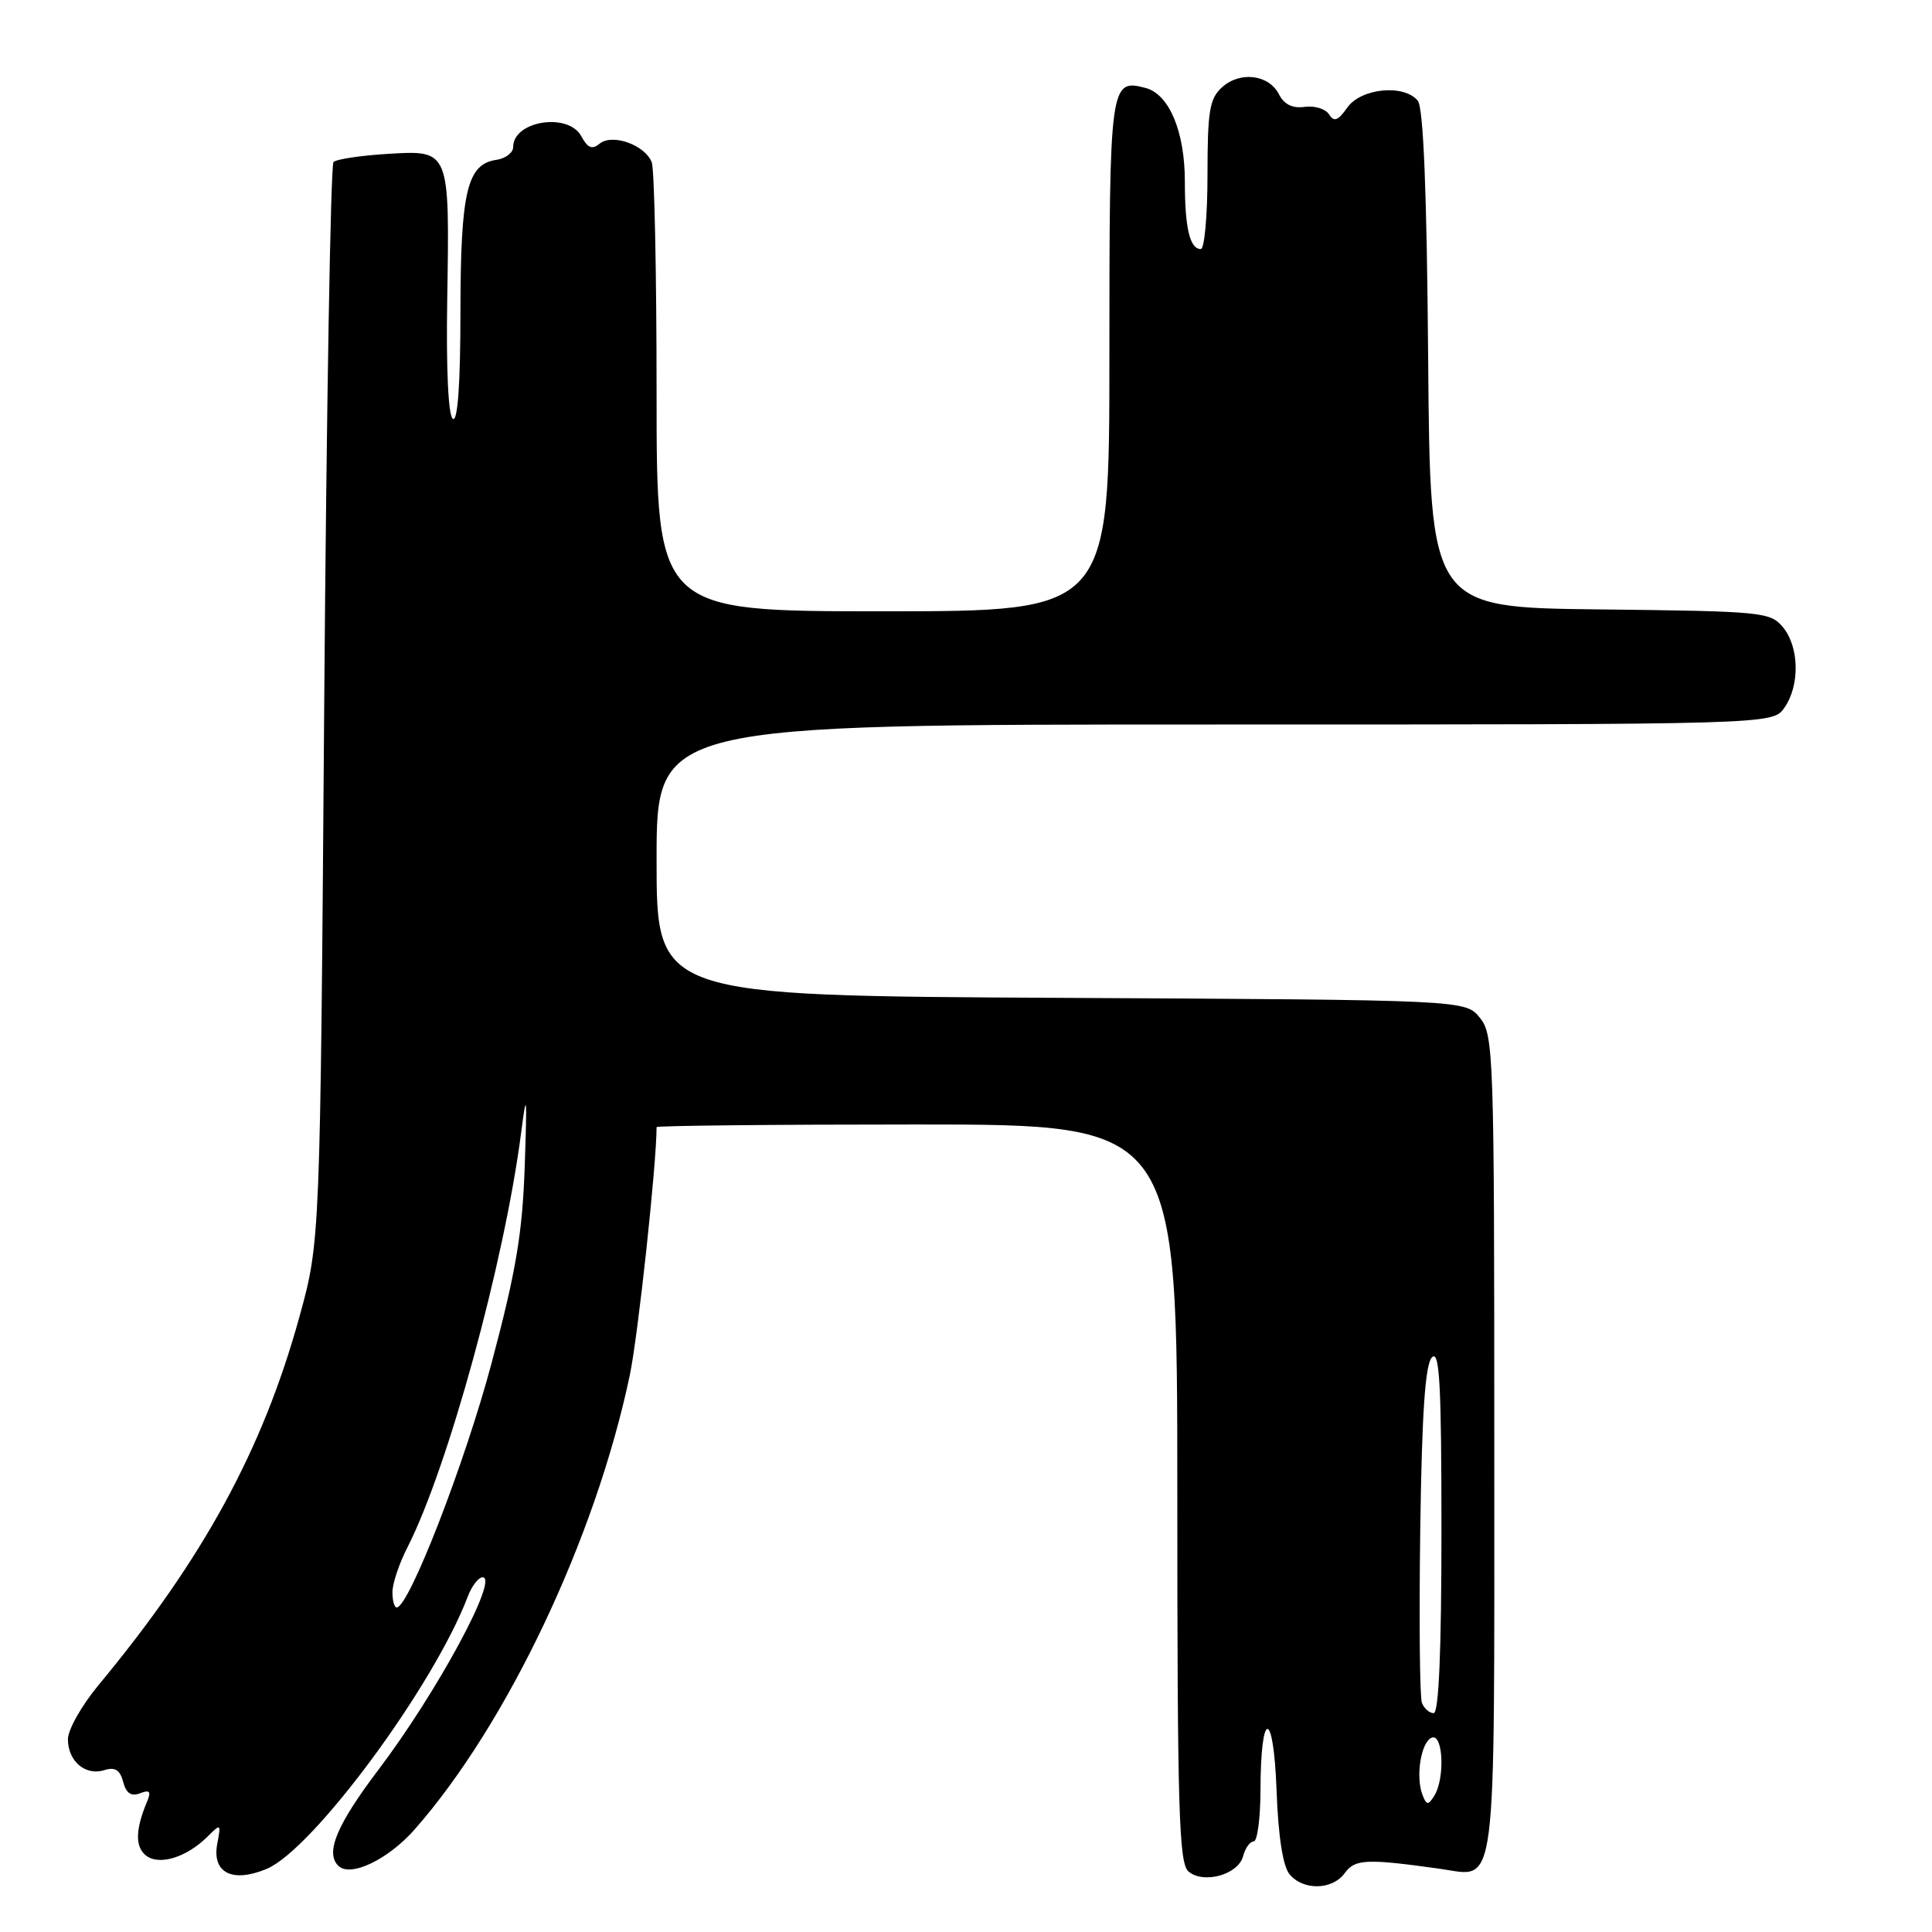 <?xml version="1.0" encoding="UTF-8" standalone="no"?>
<!DOCTYPE svg PUBLIC "-//W3C//DTD SVG 1.1//EN" "http://www.w3.org/Graphics/SVG/1.1/DTD/svg11.dtd" >
<svg xmlns="http://www.w3.org/2000/svg" xmlns:xlink="http://www.w3.org/1999/xlink" version="1.1" viewBox="0 0 256 256">
 <g >
 <path fill="currentColor"
d=" M 178.19 248.19 C 179.53 246.33 181.08 246.26 190.77 247.62 C 198.46 248.69 198.00 252.30 198.00 191.49 C 198.00 139.55 197.92 137.12 196.09 134.86 C 194.18 132.50 194.18 132.50 140.59 132.22 C 87.00 131.95 87.00 131.95 87.00 113.97 C 87.00 96.00 87.00 96.00 160.94 96.00 C 234.89 96.00 234.89 96.00 236.44 93.78 C 238.51 90.83 238.42 85.73 236.25 83.11 C 234.58 81.09 233.52 80.99 212.00 80.75 C 189.50 80.50 189.50 80.50 189.24 47.59 C 189.06 25.33 188.61 14.24 187.86 13.34 C 186.03 11.12 180.34 11.68 178.53 14.25 C 177.30 16.00 176.76 16.20 176.11 15.16 C 175.65 14.43 174.20 13.98 172.89 14.16 C 171.28 14.39 170.16 13.85 169.47 12.50 C 168.13 9.87 164.32 9.40 161.92 11.57 C 160.27 13.06 160.00 14.72 160.00 23.15 C 160.00 28.57 159.60 33.00 159.11 33.00 C 157.66 33.00 157.00 30.21 157.00 24.07 C 157.00 17.42 154.92 12.47 151.78 11.65 C 147.08 10.42 147.00 11.05 147.00 47.12 C 147.00 81.00 147.00 81.00 117.00 81.00 C 87.00 81.00 87.00 81.00 87.00 52.08 C 87.00 36.18 86.71 22.42 86.36 21.51 C 85.48 19.21 81.12 17.65 79.45 19.04 C 78.46 19.86 77.87 19.62 77.03 18.06 C 75.32 14.86 68.00 16.00 68.00 19.47 C 68.00 20.23 67.00 21.00 65.78 21.18 C 61.89 21.74 61.03 25.36 61.01 41.31 C 61.01 50.87 60.65 55.90 60.01 55.50 C 59.40 55.13 59.11 48.96 59.26 39.69 C 59.58 19.78 59.62 19.89 51.37 20.39 C 47.80 20.61 44.57 21.09 44.19 21.47 C 43.81 21.85 43.26 54.19 42.96 93.33 C 42.43 164.50 42.43 164.50 39.67 174.50 C 34.80 192.14 26.91 206.59 13.01 223.34 C 10.81 226.00 9.00 229.20 9.00 230.46 C 9.00 233.37 11.33 235.35 13.83 234.55 C 15.24 234.11 15.90 234.52 16.32 236.10 C 16.71 237.62 17.38 238.07 18.55 237.62 C 19.85 237.12 20.06 237.37 19.48 238.74 C 17.95 242.40 17.89 244.66 19.30 245.83 C 21.02 247.26 24.71 246.14 27.51 243.35 C 29.26 241.60 29.30 241.63 28.79 244.30 C 28.06 248.15 30.77 249.54 35.33 247.64 C 41.48 245.07 57.47 223.42 61.98 211.56 C 62.51 210.15 63.40 209.00 63.95 209.00 C 66.15 209.00 57.88 224.28 50.16 234.48 C 44.62 241.80 43.08 245.48 44.82 247.22 C 46.41 248.81 51.43 246.41 54.97 242.38 C 67.24 228.41 78.93 203.72 83.44 182.27 C 84.54 177.08 87.00 154.27 87.00 149.35 C 87.00 149.16 102.53 149.00 121.50 149.00 C 156.00 149.00 156.00 149.00 156.00 197.88 C 156.00 239.91 156.21 246.93 157.49 247.99 C 159.52 249.68 164.08 248.39 164.72 245.95 C 165.00 244.88 165.63 244.00 166.12 244.00 C 166.60 244.00 167.01 240.96 167.02 237.25 C 167.04 226.40 168.75 226.36 169.15 237.20 C 169.37 243.32 169.99 247.28 170.87 248.35 C 172.69 250.54 176.56 250.45 178.19 248.19 Z  M 188.48 237.81 C 187.54 235.36 188.32 230.71 189.75 230.24 C 191.24 229.75 191.47 235.71 190.04 237.97 C 189.23 239.24 189.02 239.22 188.48 237.81 Z  M 188.41 225.63 C 188.12 224.88 188.03 214.55 188.19 202.68 C 188.41 187.09 188.85 180.75 189.75 179.85 C 190.75 178.85 191.00 183.44 191.00 202.80 C 191.00 218.76 190.65 227.00 189.97 227.00 C 189.40 227.00 188.70 226.38 188.41 225.63 Z  M 52.00 210.96 C 52.00 209.84 52.89 207.17 53.99 205.03 C 59.36 194.49 66.83 167.24 69.05 150.11 C 69.79 144.38 69.85 144.97 69.53 154.50 C 69.23 163.39 68.39 168.40 65.14 180.61 C 61.61 193.86 54.18 213.00 52.56 213.00 C 52.25 213.00 52.00 212.08 52.00 210.96 Z "/>
</g>
</svg>